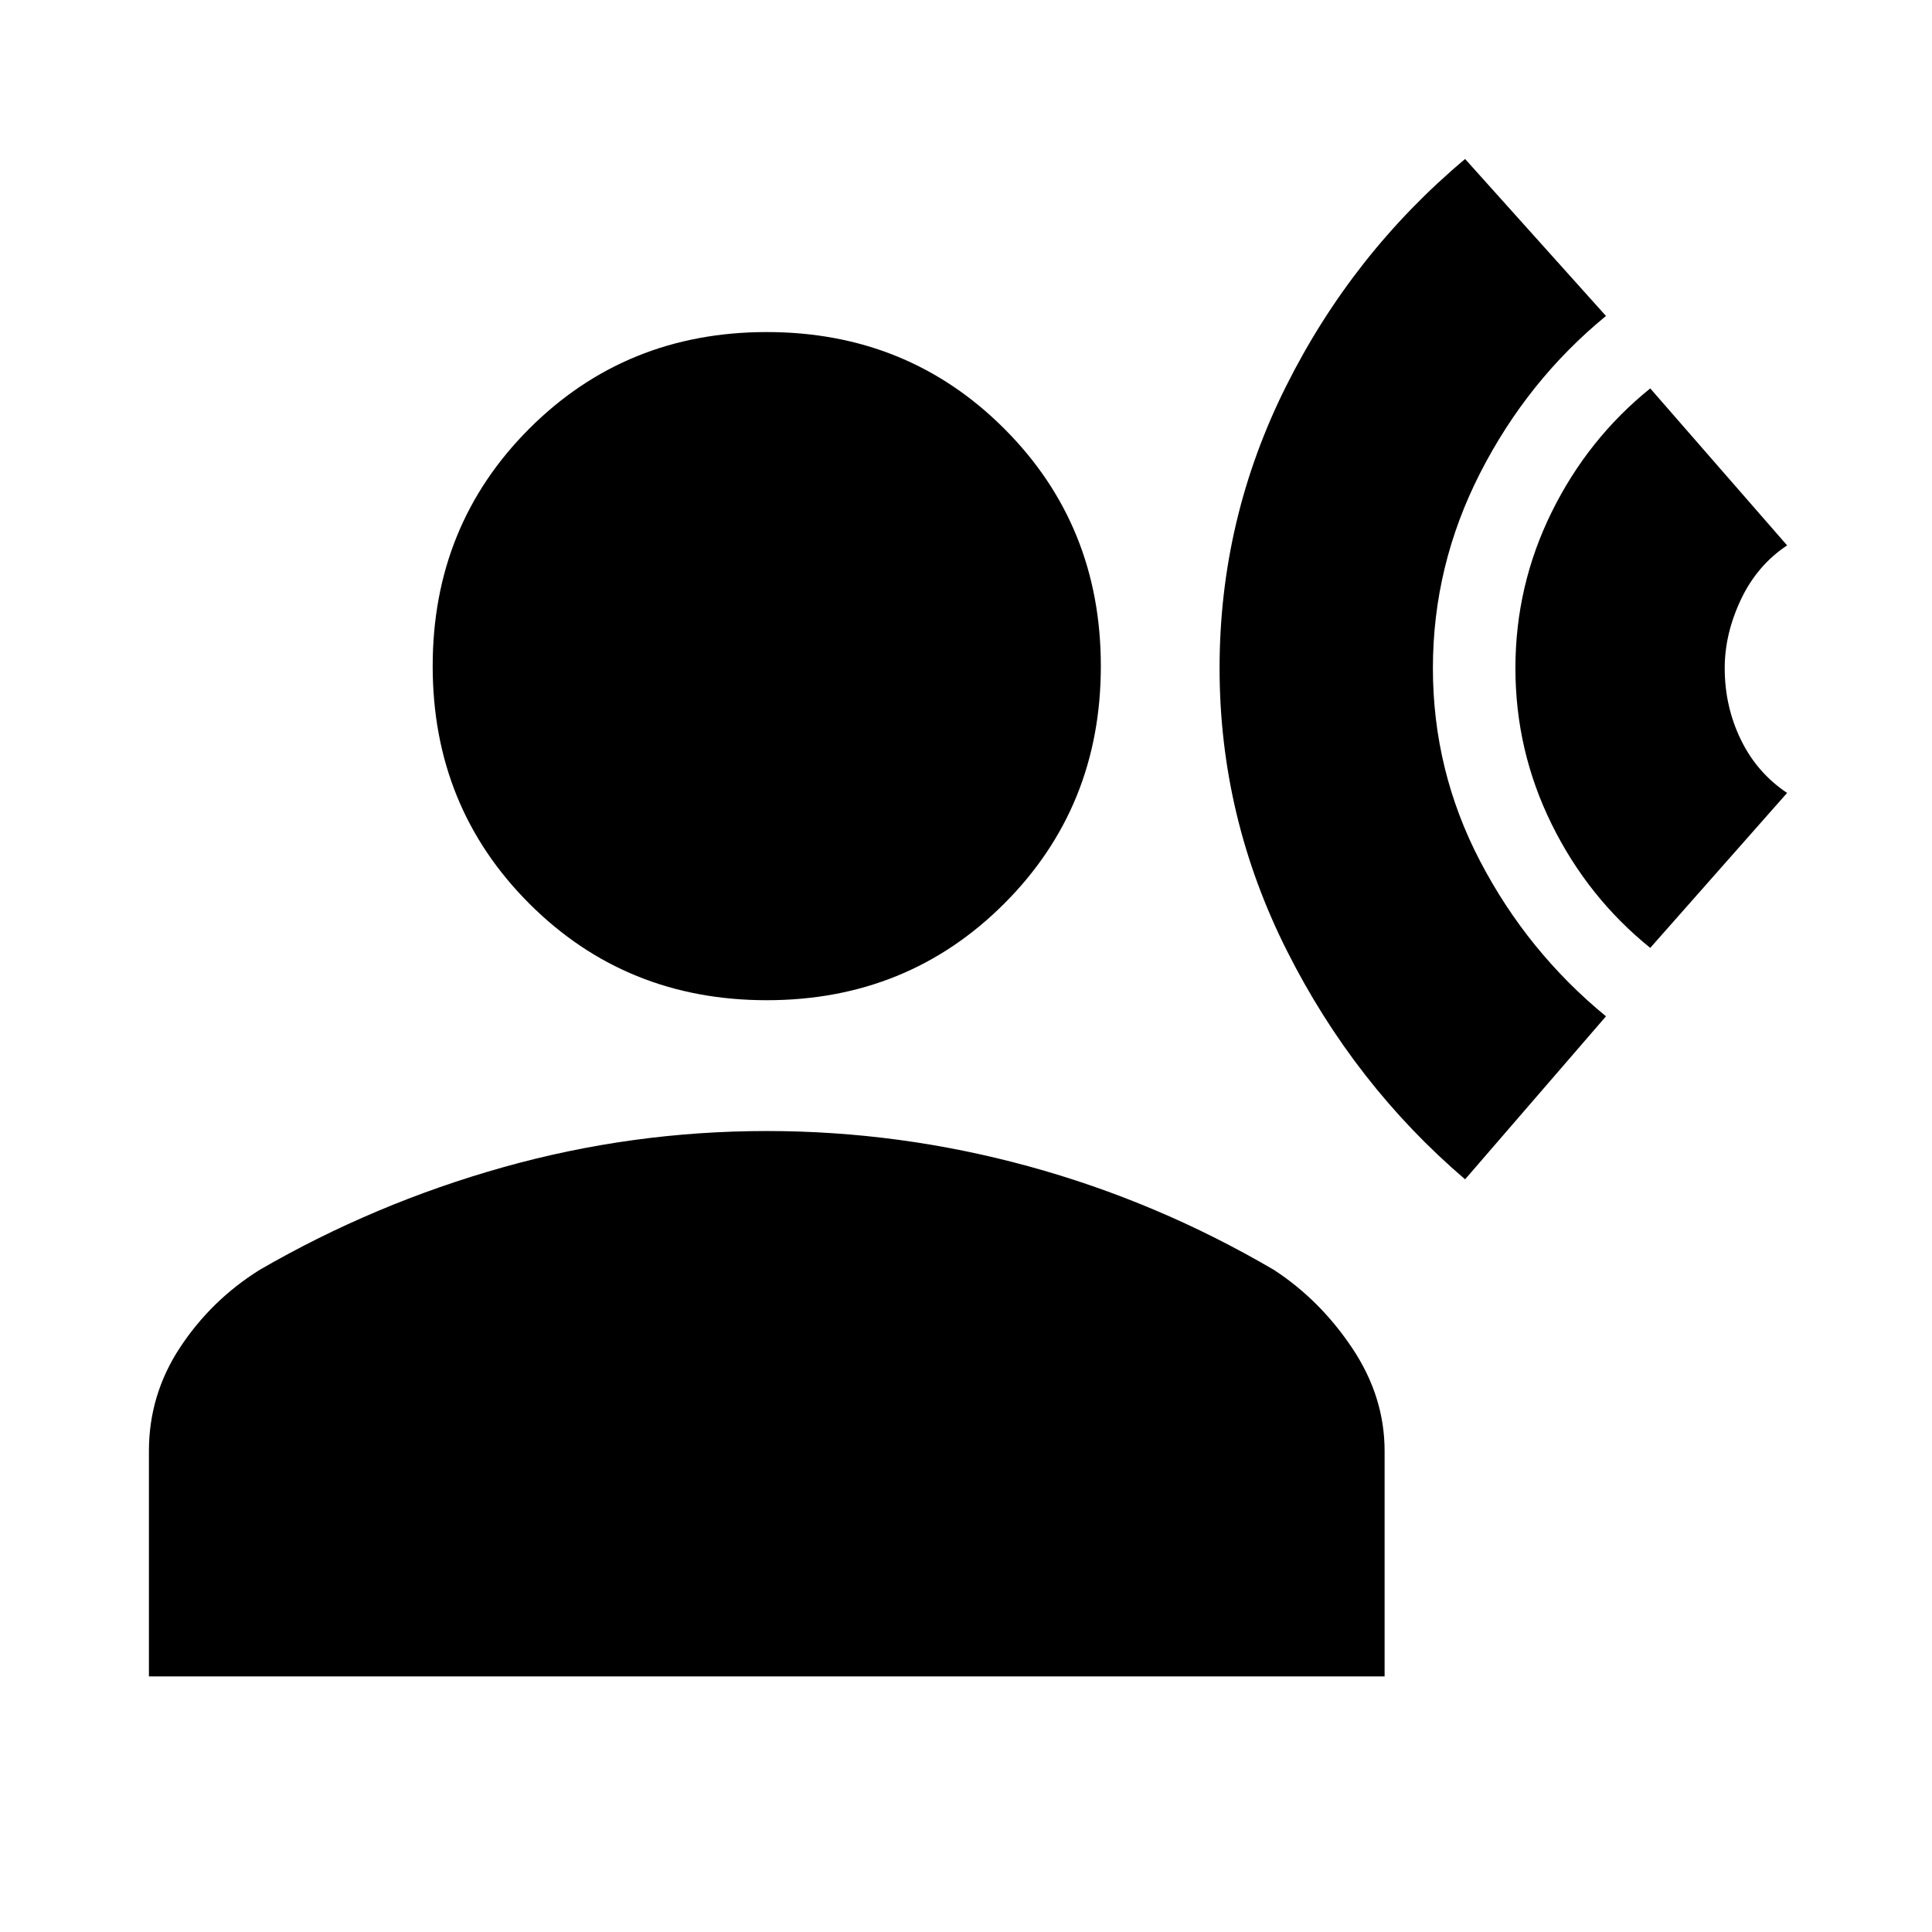 <svg xmlns="http://www.w3.org/2000/svg" height="20" viewBox="0 -960 960 960" width="20"><path d="M728-374q-55-47-88.5-113.5T606-628q0-74 33-140t89-113l70 78q-39 32-62.5 78T712-628q0 51 23.5 96t62.5 77l-70 81Zm92-115q-31-25-49-61.5T753-628q0-41 18-77.5t49-61.5l68 78q-15 10-23 27t-8 34q0 19 8 35.5t23 26.5l-68 77Zm-439 26q-70 0-118-48t-48-118q0-70 48-118t118-48q70 0 118 48t48 118q0 70-48 118t-118 48ZM74-127v-112q0-28 15.5-51.5T129-329q57-33 121-51t131-18q66 0 130 17.5T633-329q23 15 39 39t16 51v112H74Z"/></svg>
